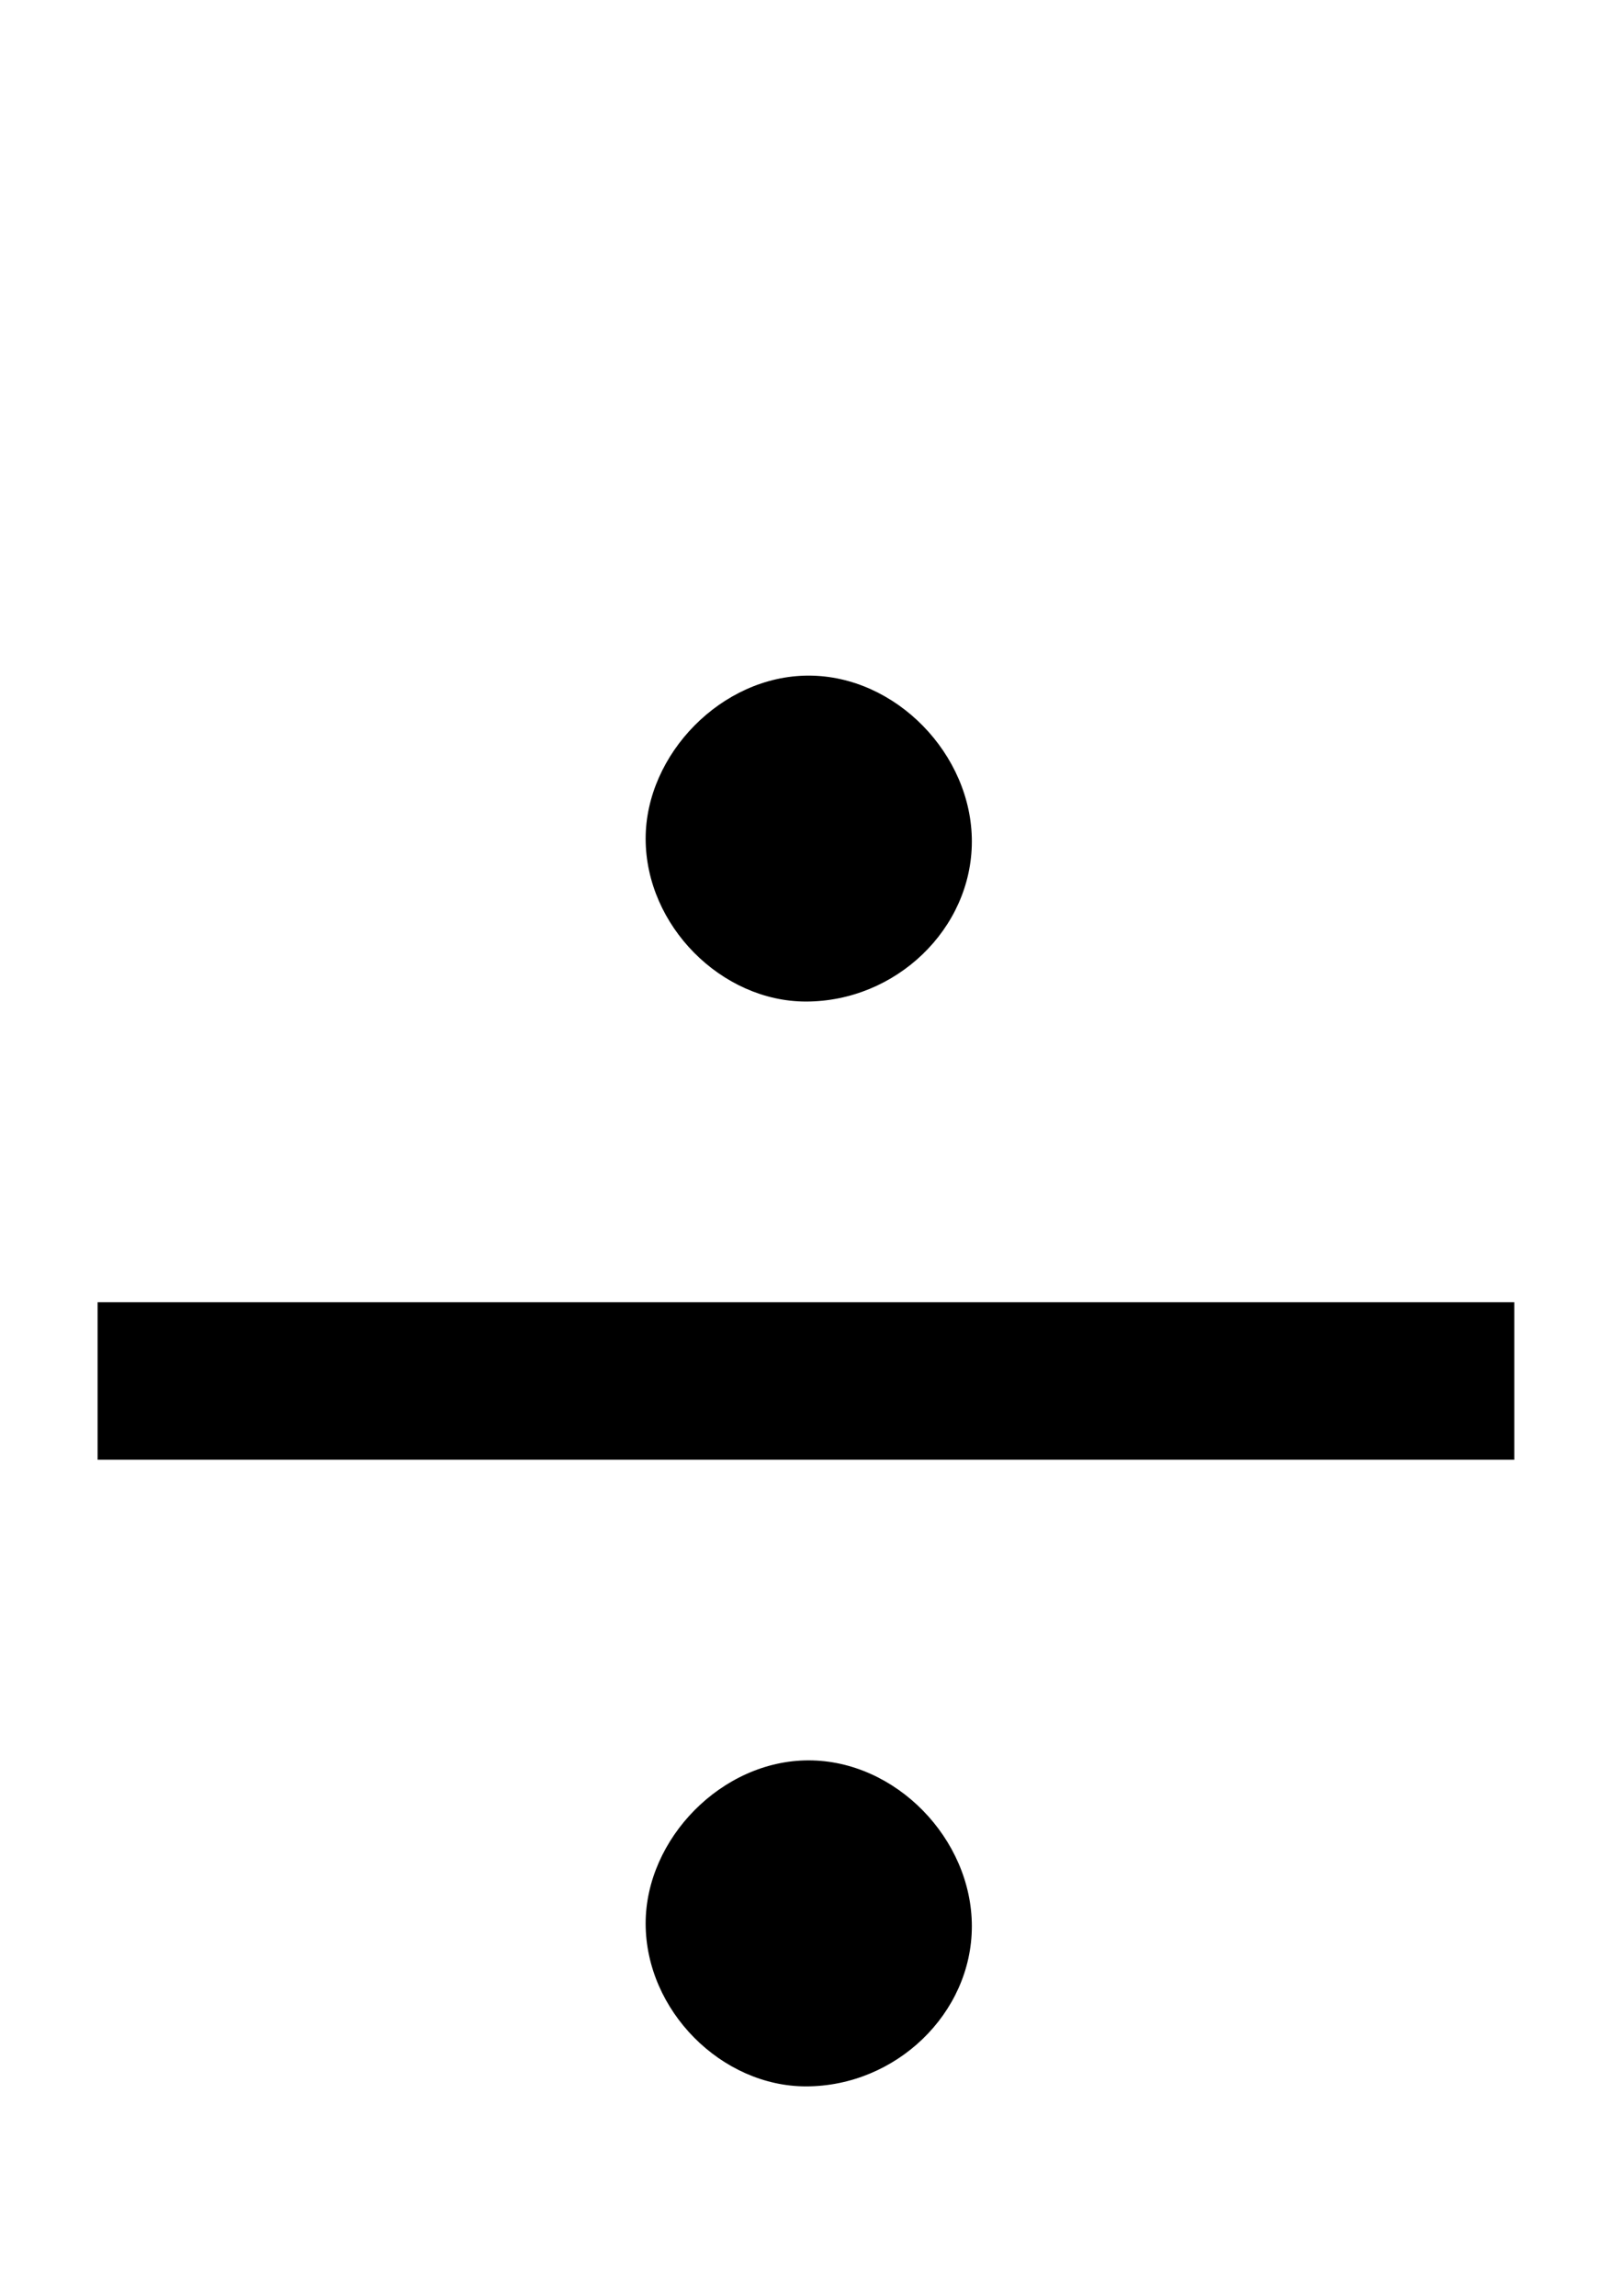 <?xml version="1.0" encoding="utf-8"?>
<!-- Generated by IcoMoon.io -->
<!DOCTYPE svg PUBLIC "-//W3C//DTD SVG 1.1//EN" "http://www.w3.org/Graphics/SVG/1.1/DTD/svg11.dtd">
<svg version="1.1" xmlns="http://www.w3.org/2000/svg" xmlns:xlink="http://www.w3.org/1999/xlink" width="719" height="1024" viewBox="0 0 719 1024">
	<path d="M43.533 580.885h631.89v70.236h-631.89v-70.236zM433.474 375.319c0 38.99-33.889 71.426-73.996 71.426-37.613 0-71.5-33.776-71.5-72.693 0-37.538 33.889-72.693 72.693-72.693 38.917 0 72.804 35.154 72.804 73.959zM433.474 859.217c0 38.878-33.889 71.426-73.996 71.426-37.613 0-71.5-33.74-71.5-72.693 0-37.65 33.889-72.729 72.693-72.729 38.917 0 72.804 35.079 72.804 73.996z" />
</svg>
